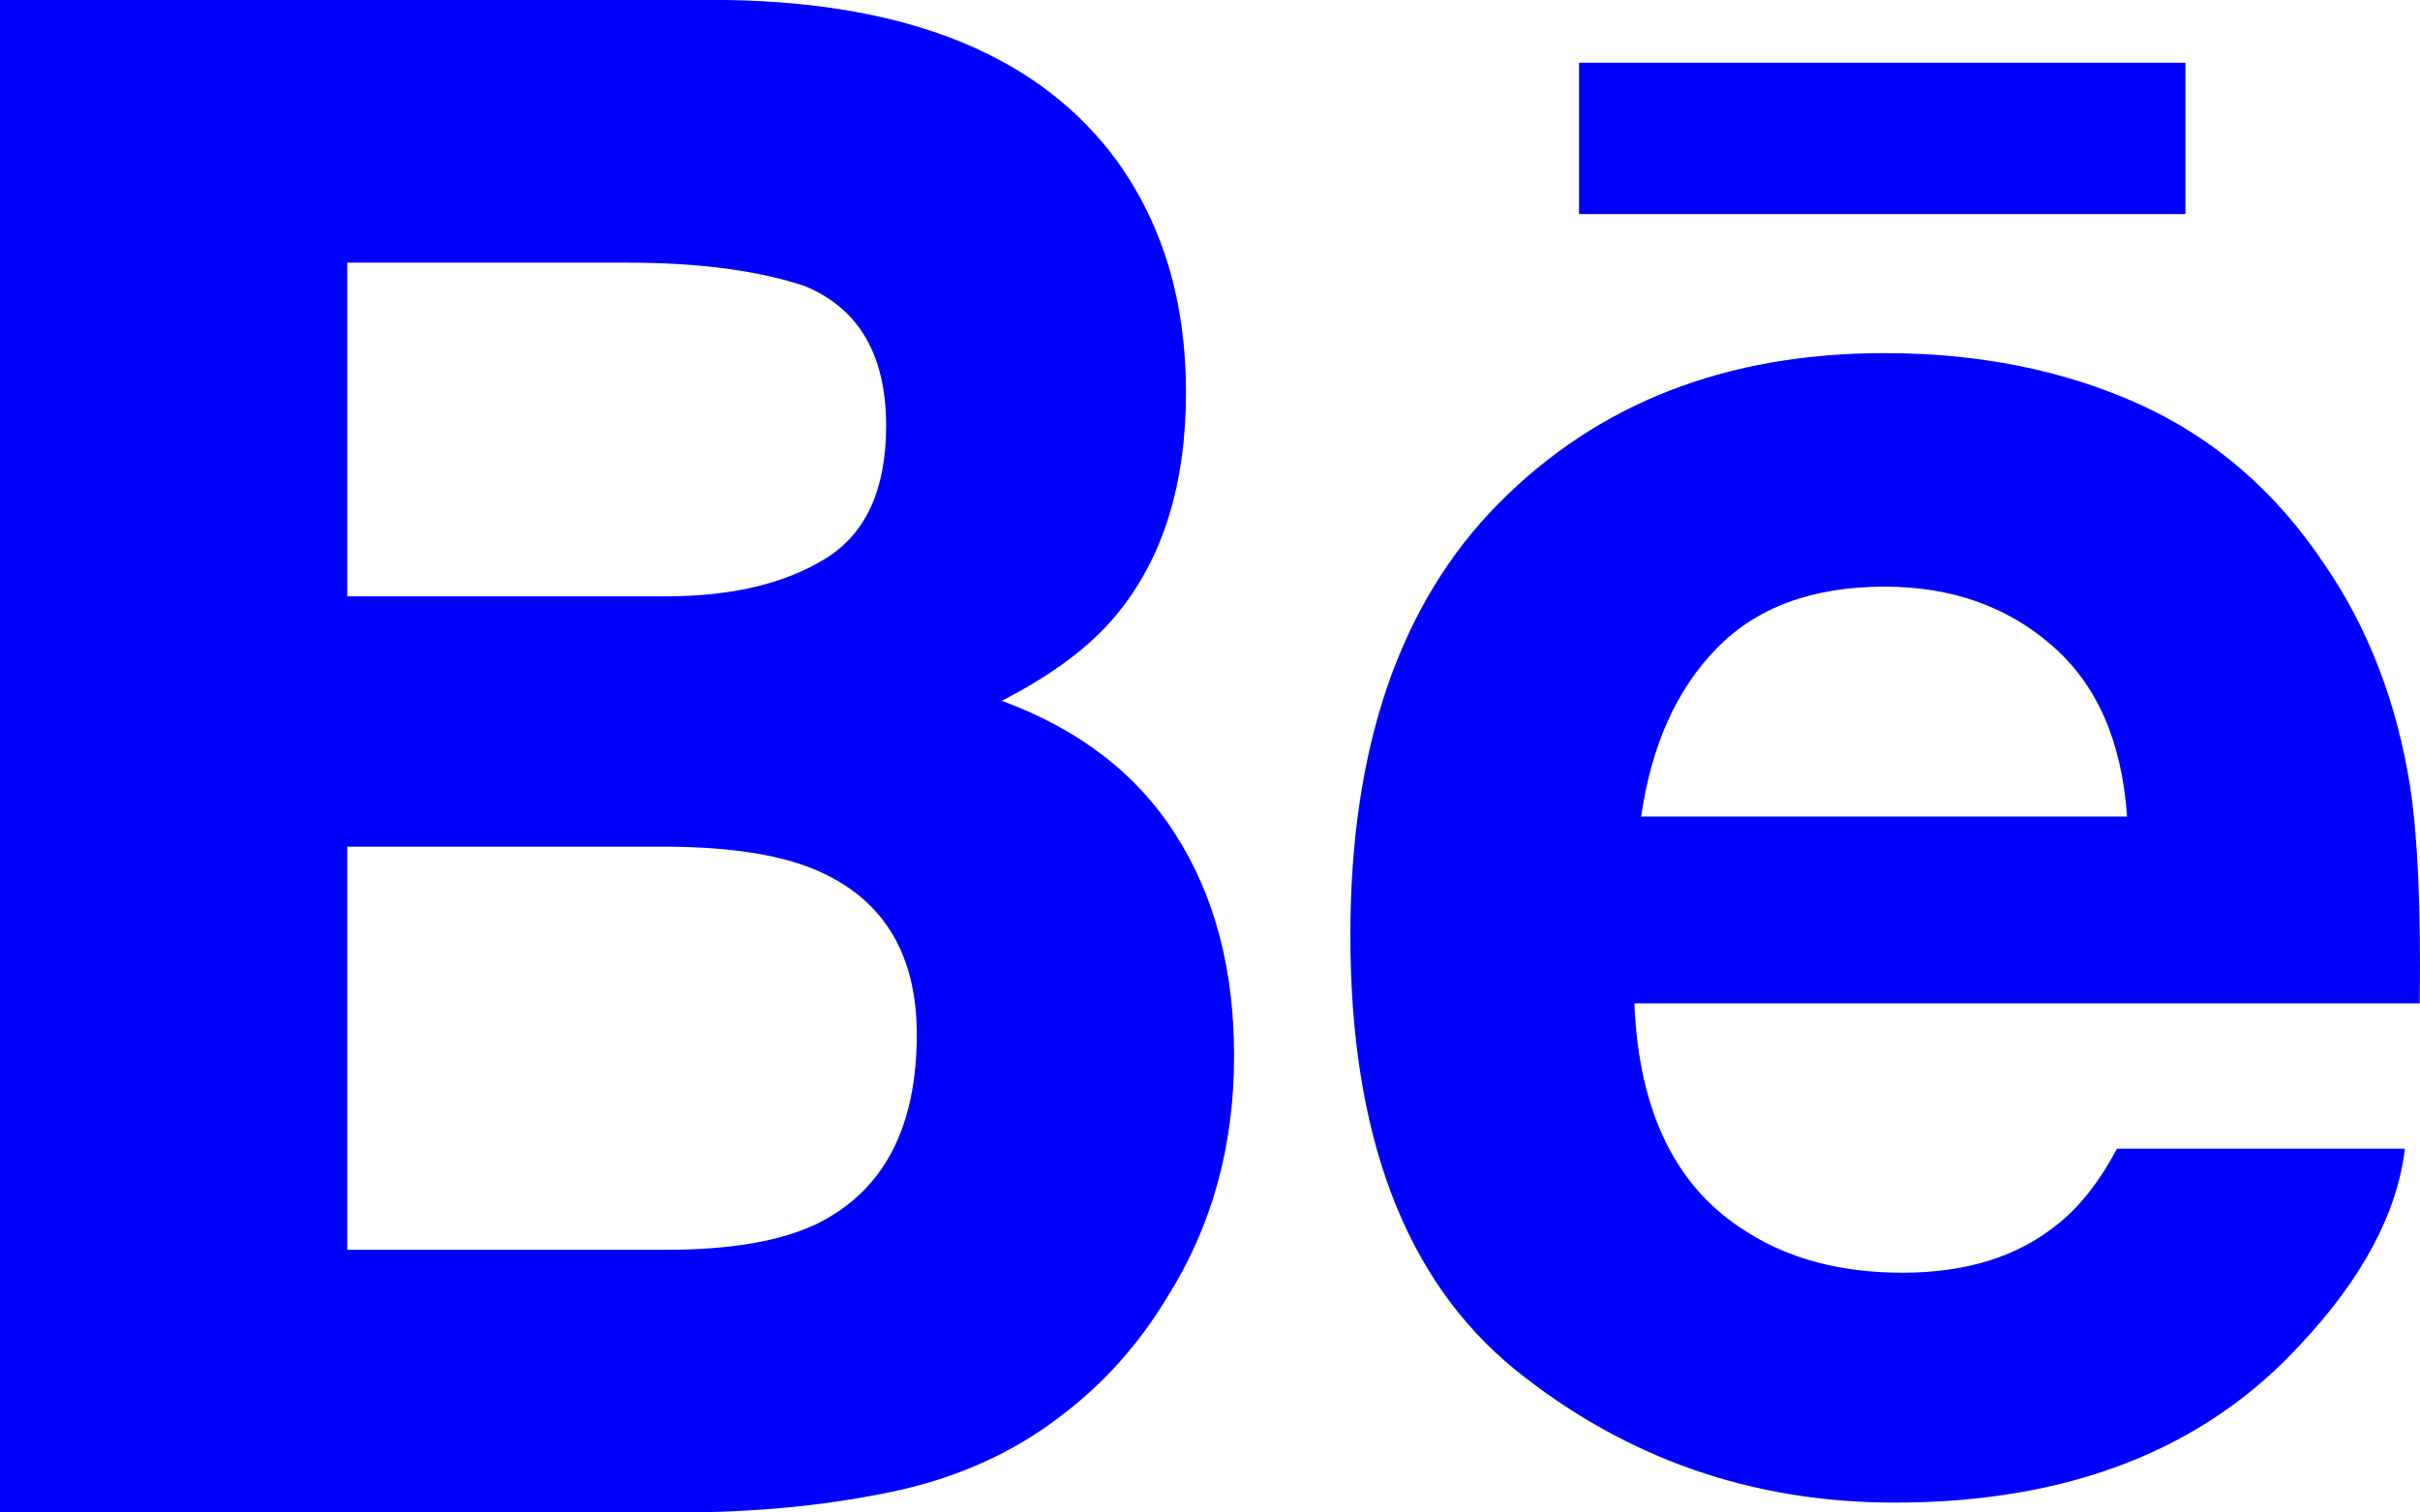 <svg width="24" height="15" viewBox="0 0 24 15" fill="none" xmlns="http://www.w3.org/2000/svg">
<path d="M21.674 2.123H15.66V0.622H21.674V2.123H21.674ZM11.657 8.275C12.045 8.879 12.239 9.612 12.239 10.473C12.239 11.363 12.02 12.161 11.575 12.866C11.293 13.333 10.941 13.727 10.519 14.044C10.044 14.411 9.481 14.663 8.834 14.797C8.185 14.932 7.482 15 6.725 15H0V9.23635e-08H7.212C9.03 0.03 10.319 0.559 11.079 1.598C11.536 2.235 11.762 2.999 11.762 3.888C11.762 4.805 11.533 5.539 11.072 6.097C10.816 6.409 10.437 6.693 9.935 6.95C10.695 7.23 11.272 7.669 11.657 8.275ZM3.444 5.914H6.604C7.253 5.914 7.778 5.79 8.183 5.542C8.587 5.294 8.788 4.855 8.788 4.223C8.788 3.525 8.521 3.062 7.986 2.839C7.526 2.684 6.938 2.605 6.223 2.605H3.444V5.914ZM9.092 10.258C9.092 9.479 8.775 8.94 8.143 8.651C7.789 8.487 7.289 8.403 6.649 8.397H3.444V12.395H6.6C7.248 12.395 7.75 12.309 8.112 12.132C8.765 11.805 9.092 11.182 9.092 10.258ZM23.905 7.818C23.978 8.309 24.01 9.021 23.997 9.951H16.209C16.252 11.031 16.623 11.786 17.327 12.219C17.751 12.489 18.266 12.622 18.869 12.622C19.504 12.622 20.022 12.46 20.421 12.129C20.638 11.953 20.829 11.705 20.995 11.392H23.85C23.775 12.029 23.431 12.676 22.814 13.334C21.857 14.378 20.514 14.902 18.791 14.902C17.367 14.902 16.112 14.46 15.022 13.58C13.937 12.696 13.392 11.264 13.392 9.276C13.392 7.412 13.881 5.985 14.863 4.992C15.849 3.997 17.122 3.502 18.69 3.502C19.62 3.502 20.458 3.669 21.206 4.004C21.951 4.34 22.567 4.869 23.052 5.596C23.491 6.235 23.773 6.975 23.905 7.818ZM21.095 8.098C21.043 7.351 20.795 6.786 20.348 6.4C19.904 6.013 19.351 5.818 18.69 5.818C17.971 5.818 17.416 6.026 17.021 6.434C16.624 6.842 16.377 7.396 16.276 8.098H21.095V8.098Z" fill="blue"/>
</svg>
